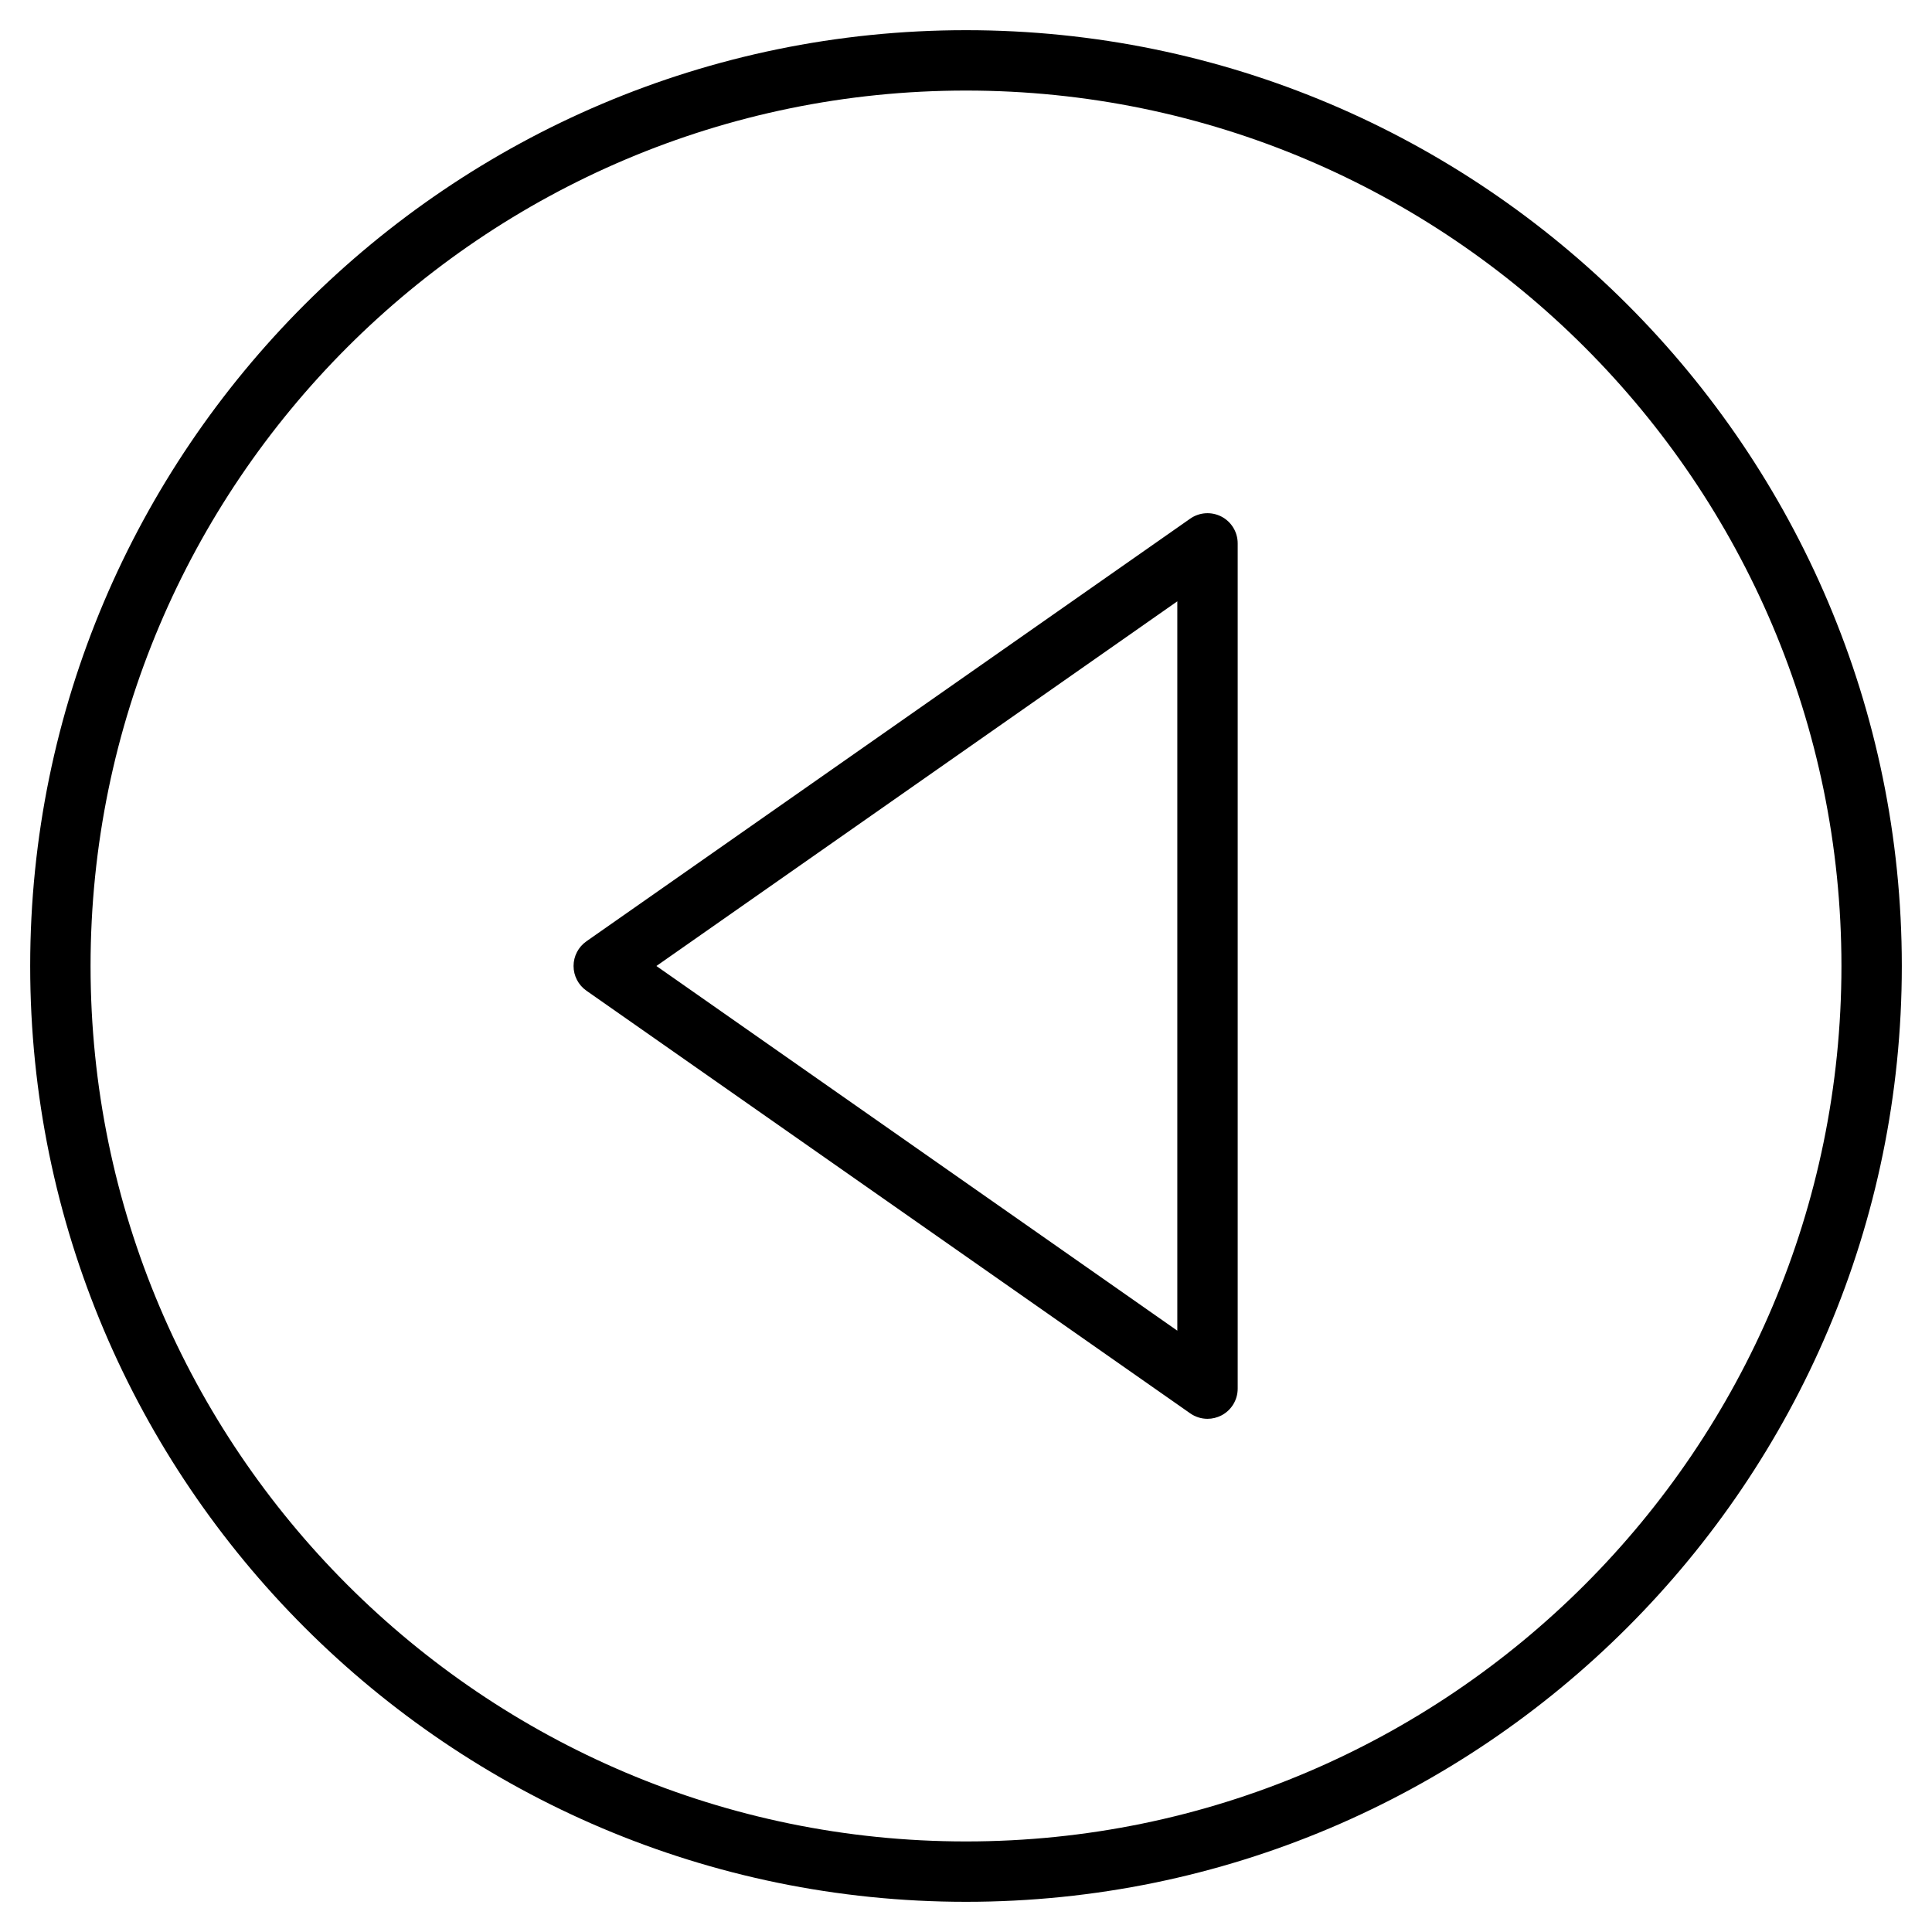<?xml version="1.0" encoding="utf-8"?>
<!-- Generator: Adobe Illustrator 19.2.1, SVG Export Plug-In . SVG Version: 6.00 Build 0)  -->
<!DOCTYPE svg PUBLIC "-//W3C//DTD SVG 1.1//EN" "http://www.w3.org/Graphics/SVG/1.1/DTD/svg11.dtd">
<svg version="1.1" id="Layer_1" xmlns="http://www.w3.org/2000/svg" xmlns:xlink="http://www.w3.org/1999/xlink" x="0px" y="0px"
	 width="64px" height="64px" viewBox="0 0 64 64" enable-background="new 0 0 64 64" xml:space="preserve">
<path d="M32,63c17.094,0,31-13.907,31-31S49.094,1,32,1S1,14.907,1,32S14.906,63,32,63z M32,3c15.99,0,29,13.009,29,29
	S47.99,61,32,61S3,47.991,3,32S16.01,3,32,3z"/>
<path d="M19.427,32.819l20,14C39.598,46.939,39.799,47,40,47c0.158,0,0.316-0.038,0.462-0.113C40.793,46.715,41,46.373,41,46V18
	c0-0.373-0.207-0.715-0.538-0.887c-0.33-0.171-0.73-0.146-1.035,0.068l-20,14C19.159,31.368,19,31.674,19,32
	S19.159,32.632,19.427,32.819z M39,19.92V44.08L21.744,32L39,19.92z"/>
</svg>
